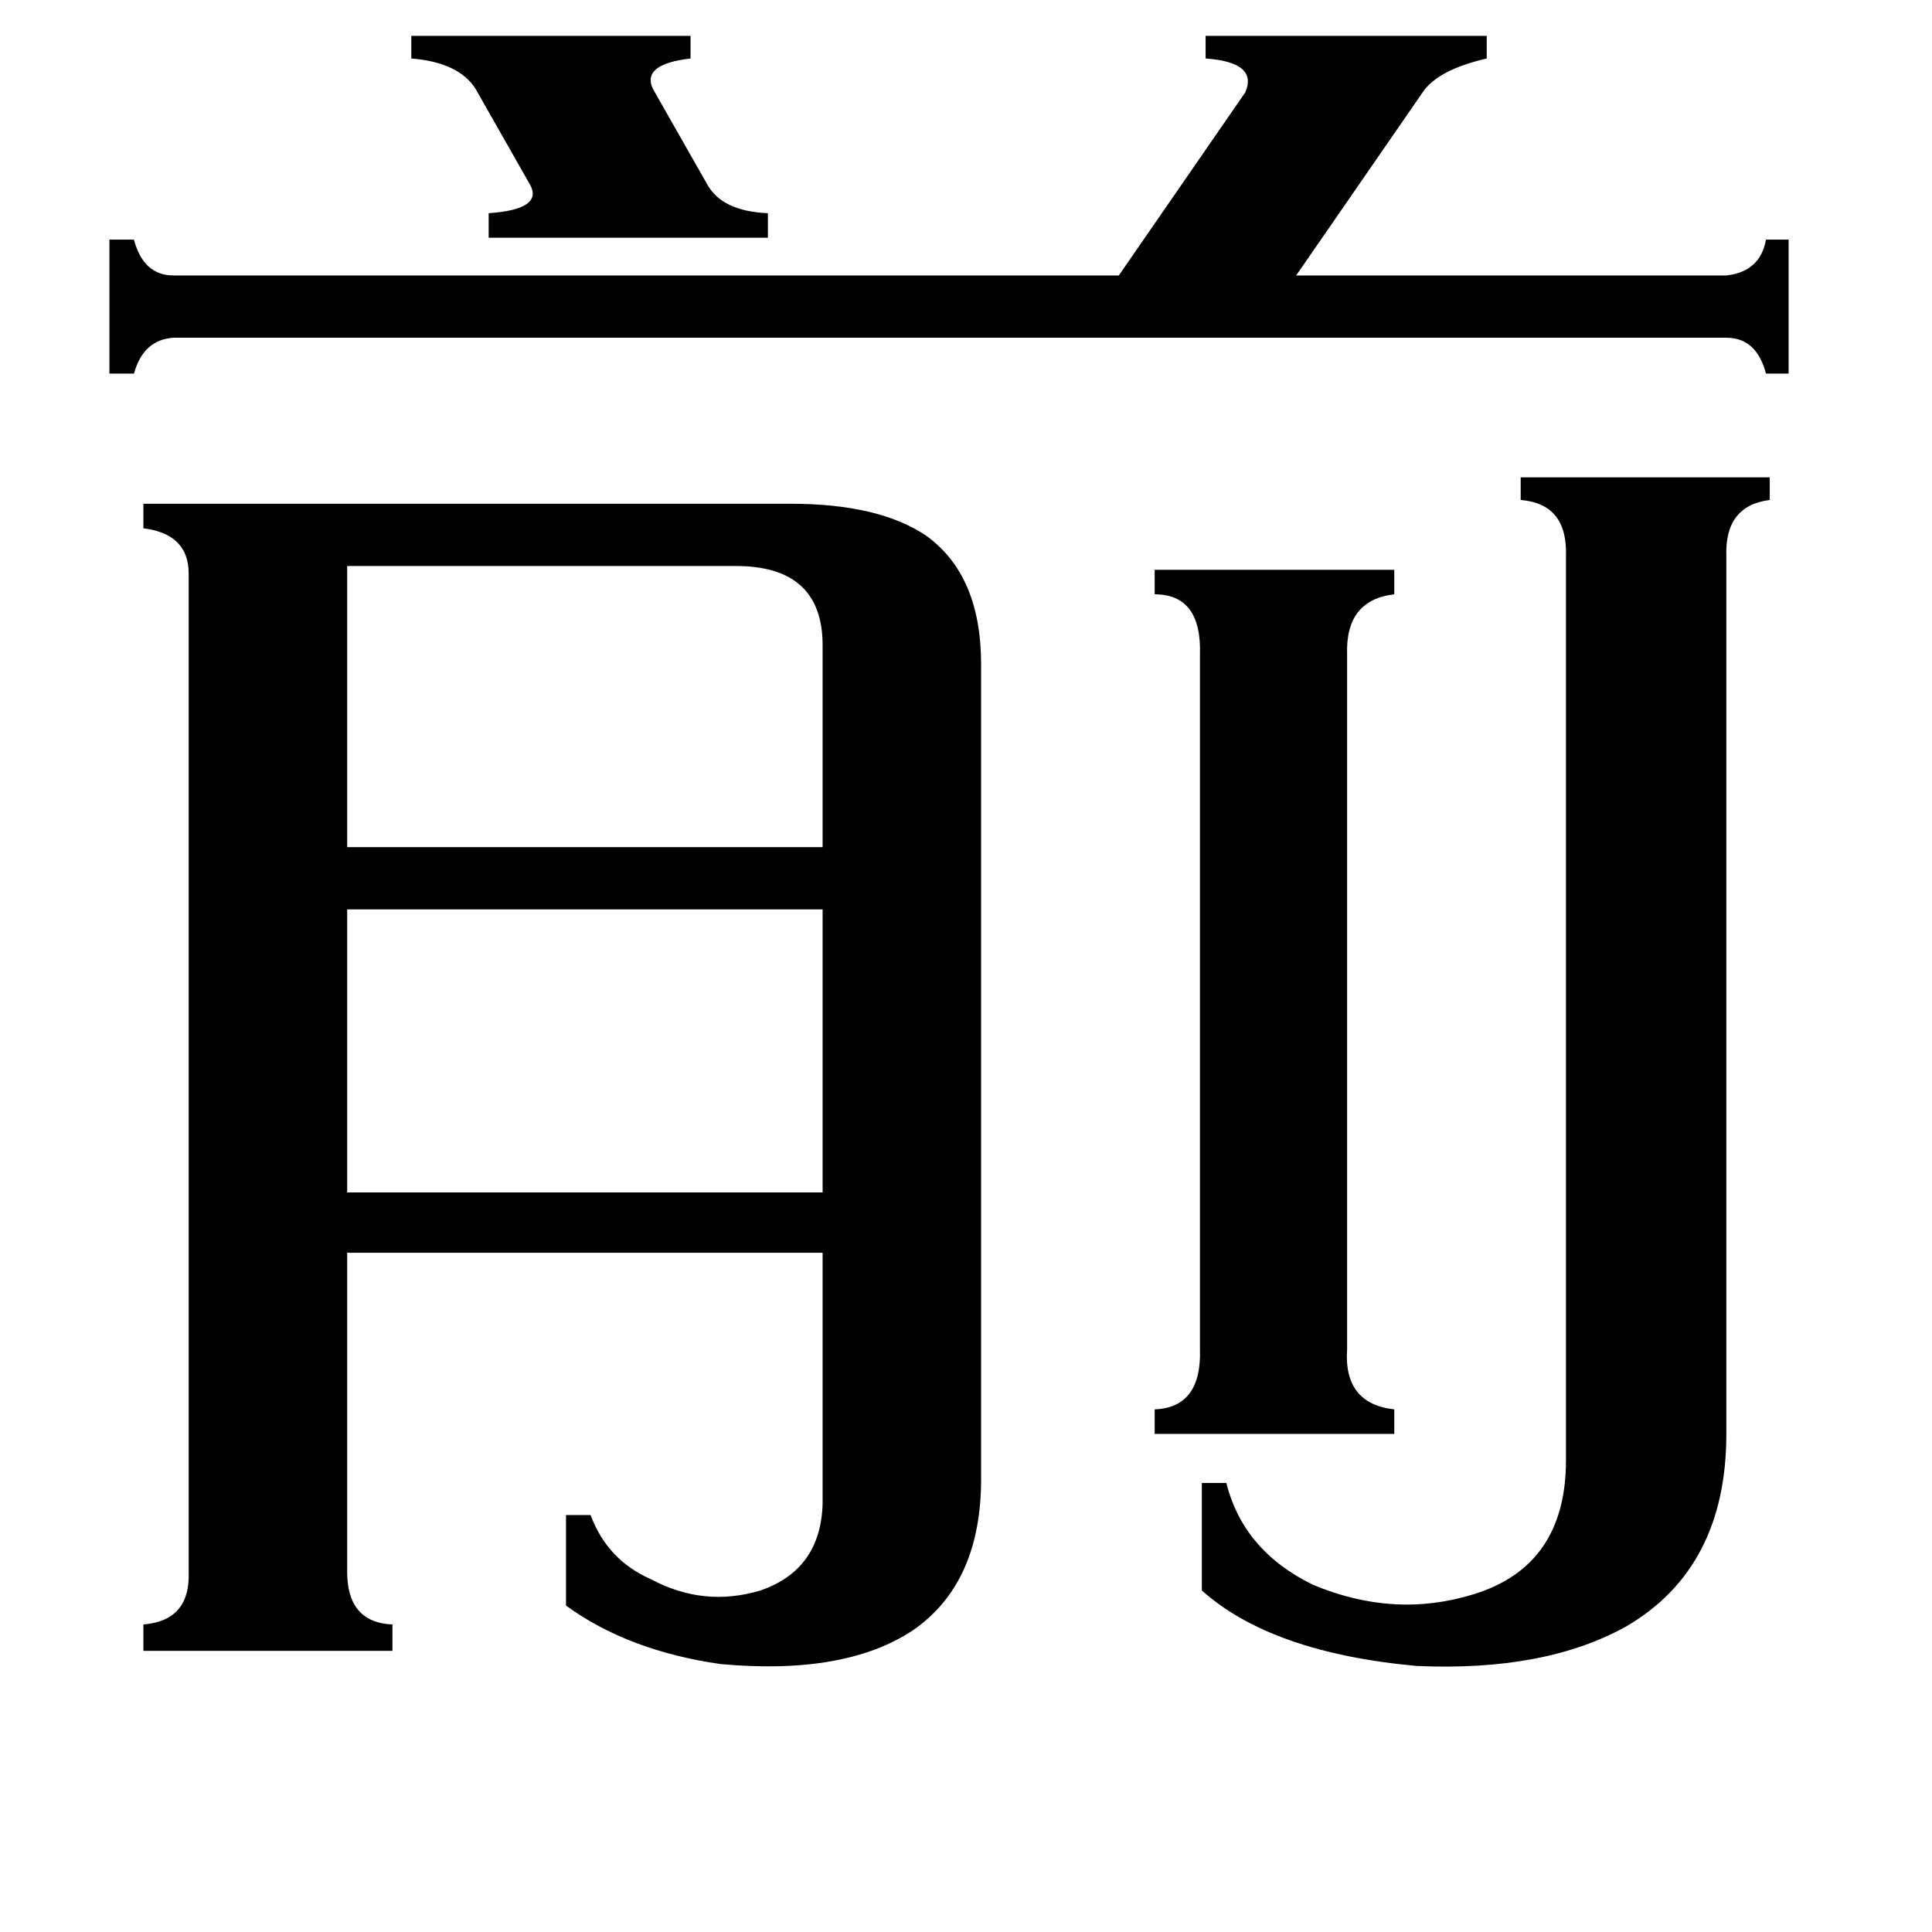 <svg xmlns="http://www.w3.org/2000/svg" viewBox="0 -800 1024 1024">
	<path fill="#000000" d="M218 -781H366V-769Q340 -766 346 -753L375 -702Q383 -688 407 -687V-674H259V-687Q288 -689 281 -702L252 -753Q243 -767 218 -769ZM184 -500V-351H436V-458Q436 -500 390 -500ZM714 -85Q712 -56 739 -53V-40H612V-53Q637 -54 636 -85V-453Q637 -485 612 -485V-498H739V-485Q713 -482 714 -453ZM184 -318V-168H436V-318ZM915 -654Q933 -656 936 -673H948V-602H936Q931 -621 915 -621H92Q76 -620 71 -602H58V-673H71Q76 -654 92 -654H593L660 -751Q667 -767 639 -769V-781H788V-769Q762 -763 754 -751L687 -654ZM830 -505Q831 -533 806 -535V-547H938V-535Q914 -532 915 -505V-40Q915 31 862 62Q819 86 751 83Q674 76 637 43V-14H650Q659 22 696 40Q739 58 781 45Q830 30 830 -26ZM184 33Q184 60 208 61V75H76V61Q101 59 100 33V-496Q100 -517 76 -520V-533H419Q466 -533 491 -516Q520 -495 520 -448V-16Q520 39 484 64Q448 88 382 82Q333 75 300 51V3H313Q322 27 345 37Q373 52 403 43Q435 32 436 -3V-136H184Z"/>
</svg>